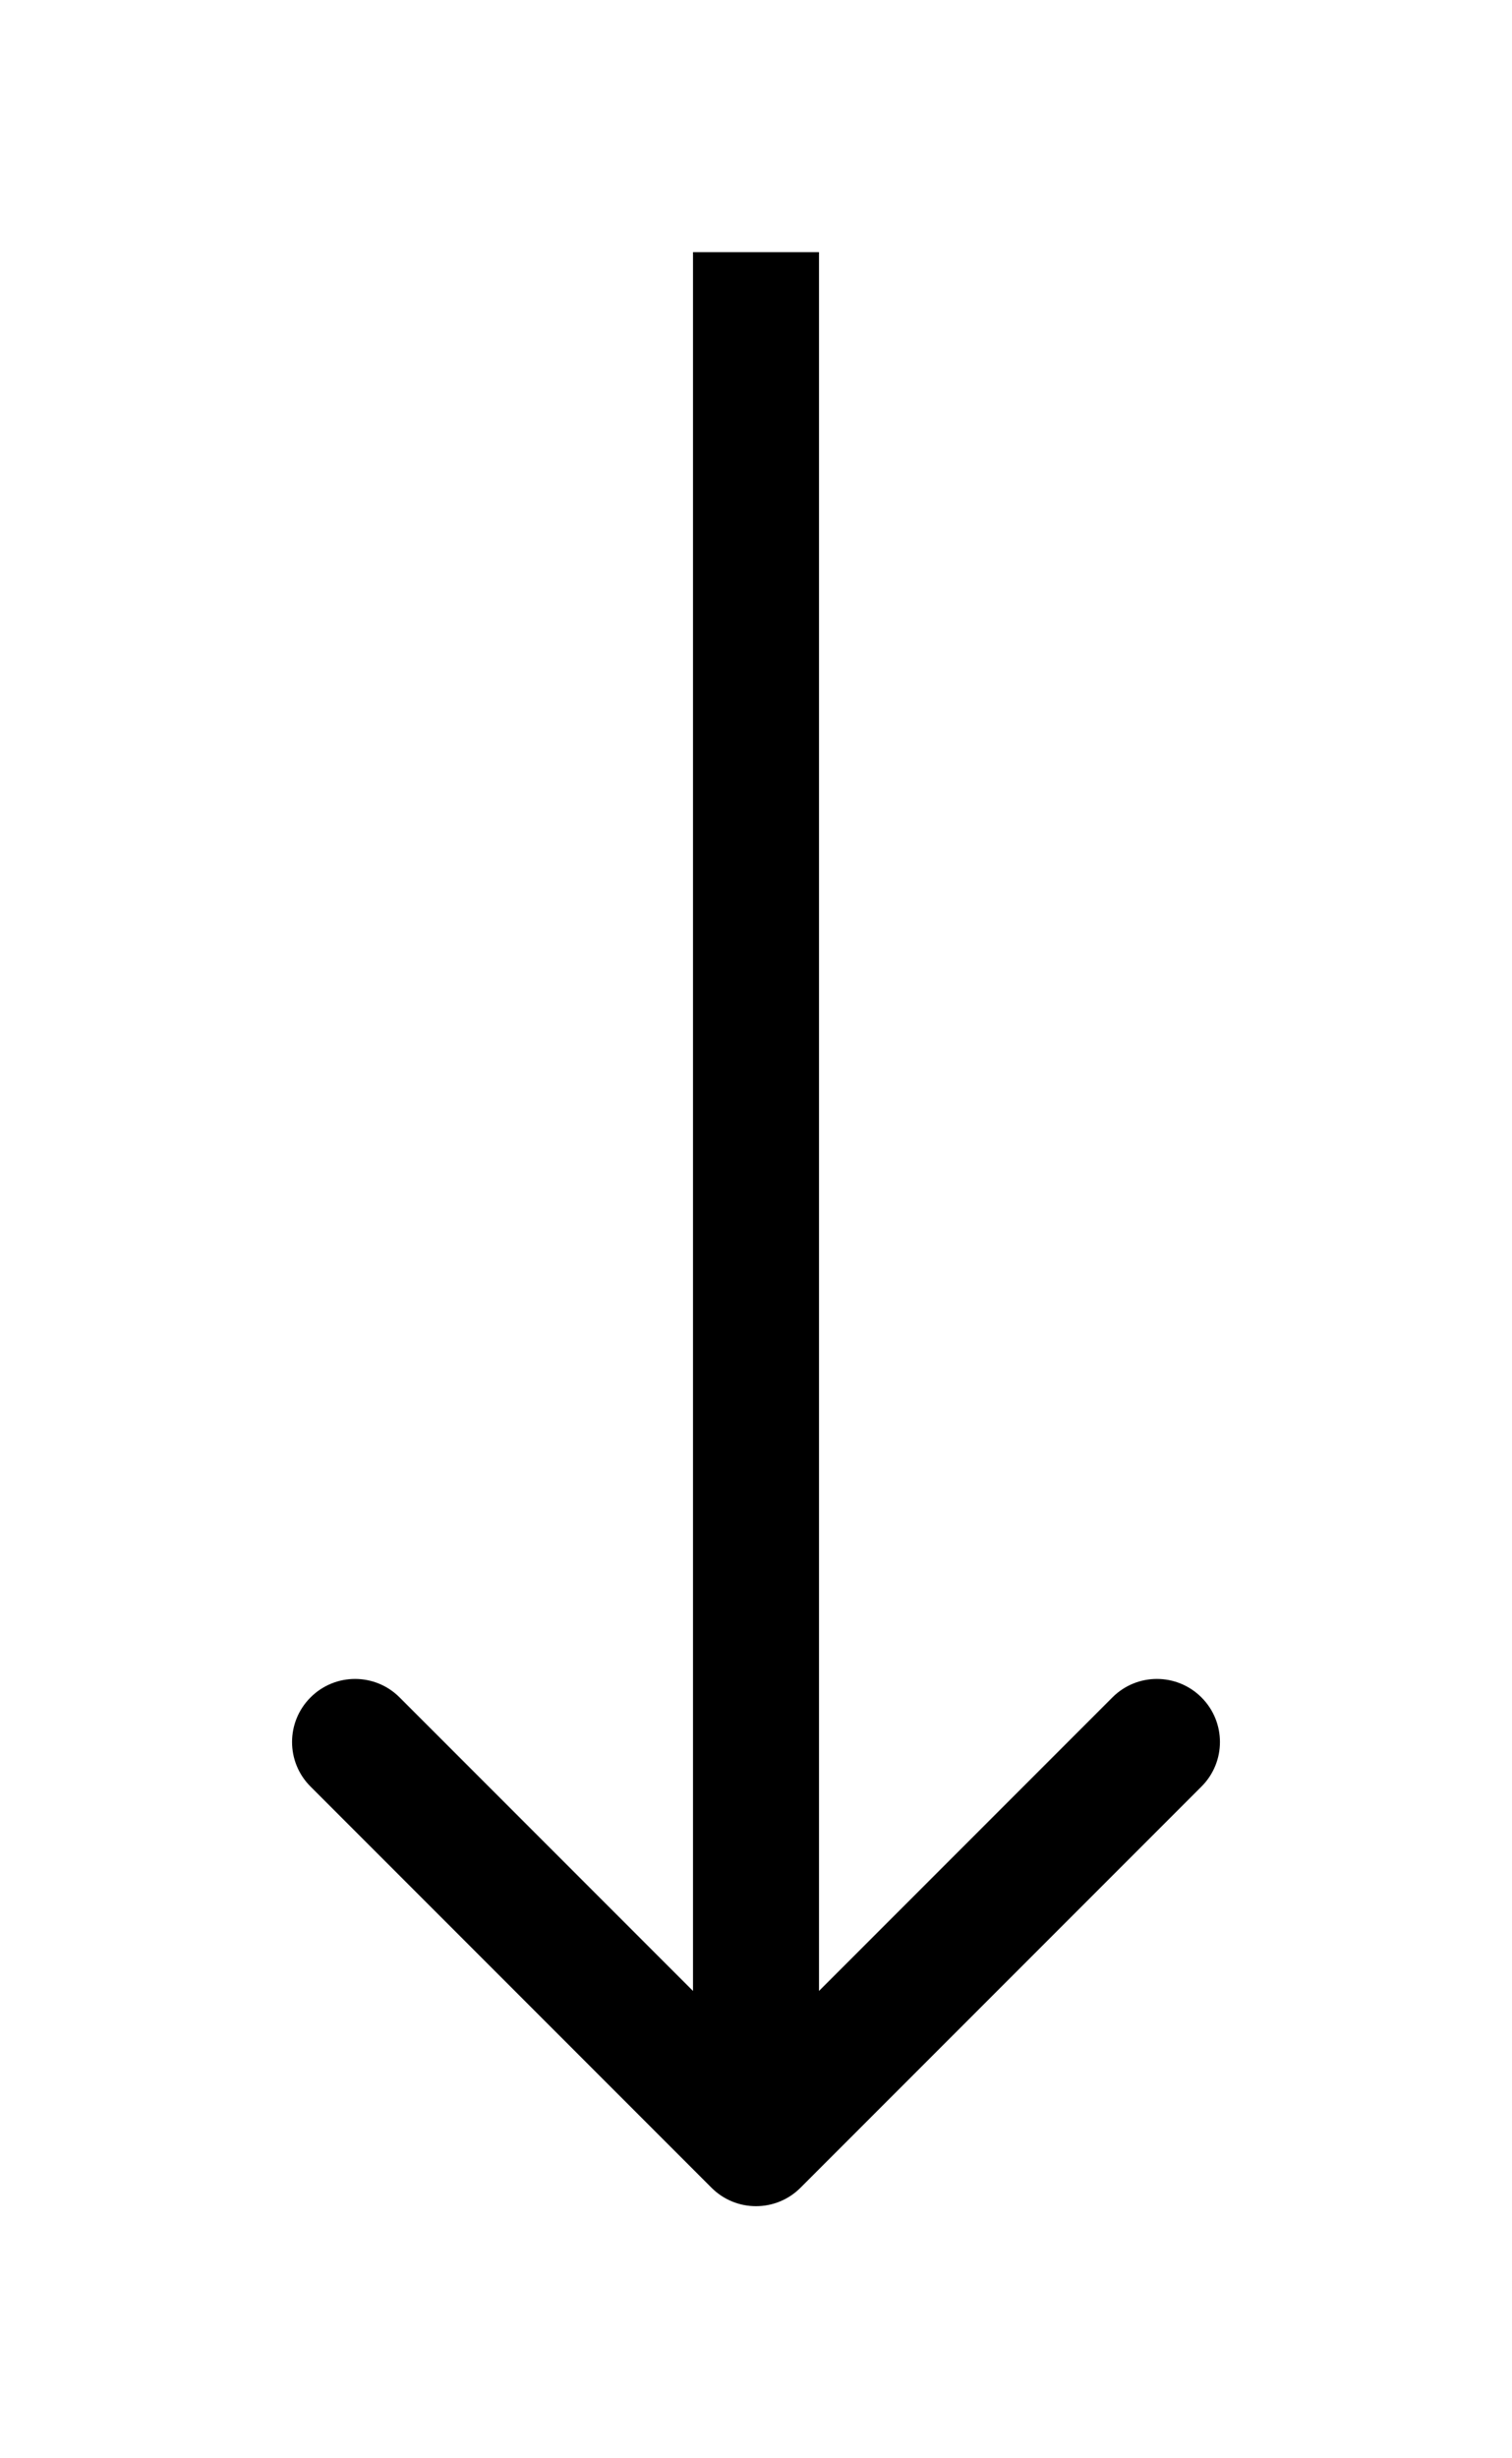 <svg width="24" height="39" viewBox="0 0 24 39" fill="none" xmlns="http://www.w3.org/2000/svg">
<g filter="url(#filter0_d_3601_295)">
<path d="M11.293 30.707C11.683 31.098 12.317 31.098 12.707 30.707L19.071 24.343C19.462 23.953 19.462 23.32 19.071 22.929C18.68 22.538 18.047 22.538 17.657 22.929L12 28.586L6.343 22.929C5.953 22.538 5.319 22.538 4.929 22.929C4.538 23.32 4.538 23.953 4.929 24.343L11.293 30.707ZM11 -4.37114e-08L11 30L13 30L13 4.37114e-08L11 -4.37114e-08Z" fill="black"/>
</g>
<defs>
<filter id="filter0_d_3601_295" x="0.637" y="0" width="22.727" height="39" filterUnits="userSpaceOnUse" color-interpolation-filters="sRGB">
<feFlood flood-opacity="0" result="BackgroundImageFix"/>
<feColorMatrix in="SourceAlpha" type="matrix" values="0 0 0 0 0 0 0 0 0 0 0 0 0 0 0 0 0 0 127 0" result="hardAlpha"/>
<feOffset dy="4"/>
<feGaussianBlur stdDeviation="2"/>
<feComposite in2="hardAlpha" operator="out"/>
<feColorMatrix type="matrix" values="0 0 0 0 0 0 0 0 0 0 0 0 0 0 0 0 0 0 0.25 0"/>
<feBlend mode="normal" in2="BackgroundImageFix" result="effect1_dropShadow_3601_295"/>
<feBlend mode="normal" in="SourceGraphic" in2="effect1_dropShadow_3601_295" result="shape"/>
</filter>
</defs>
</svg>
